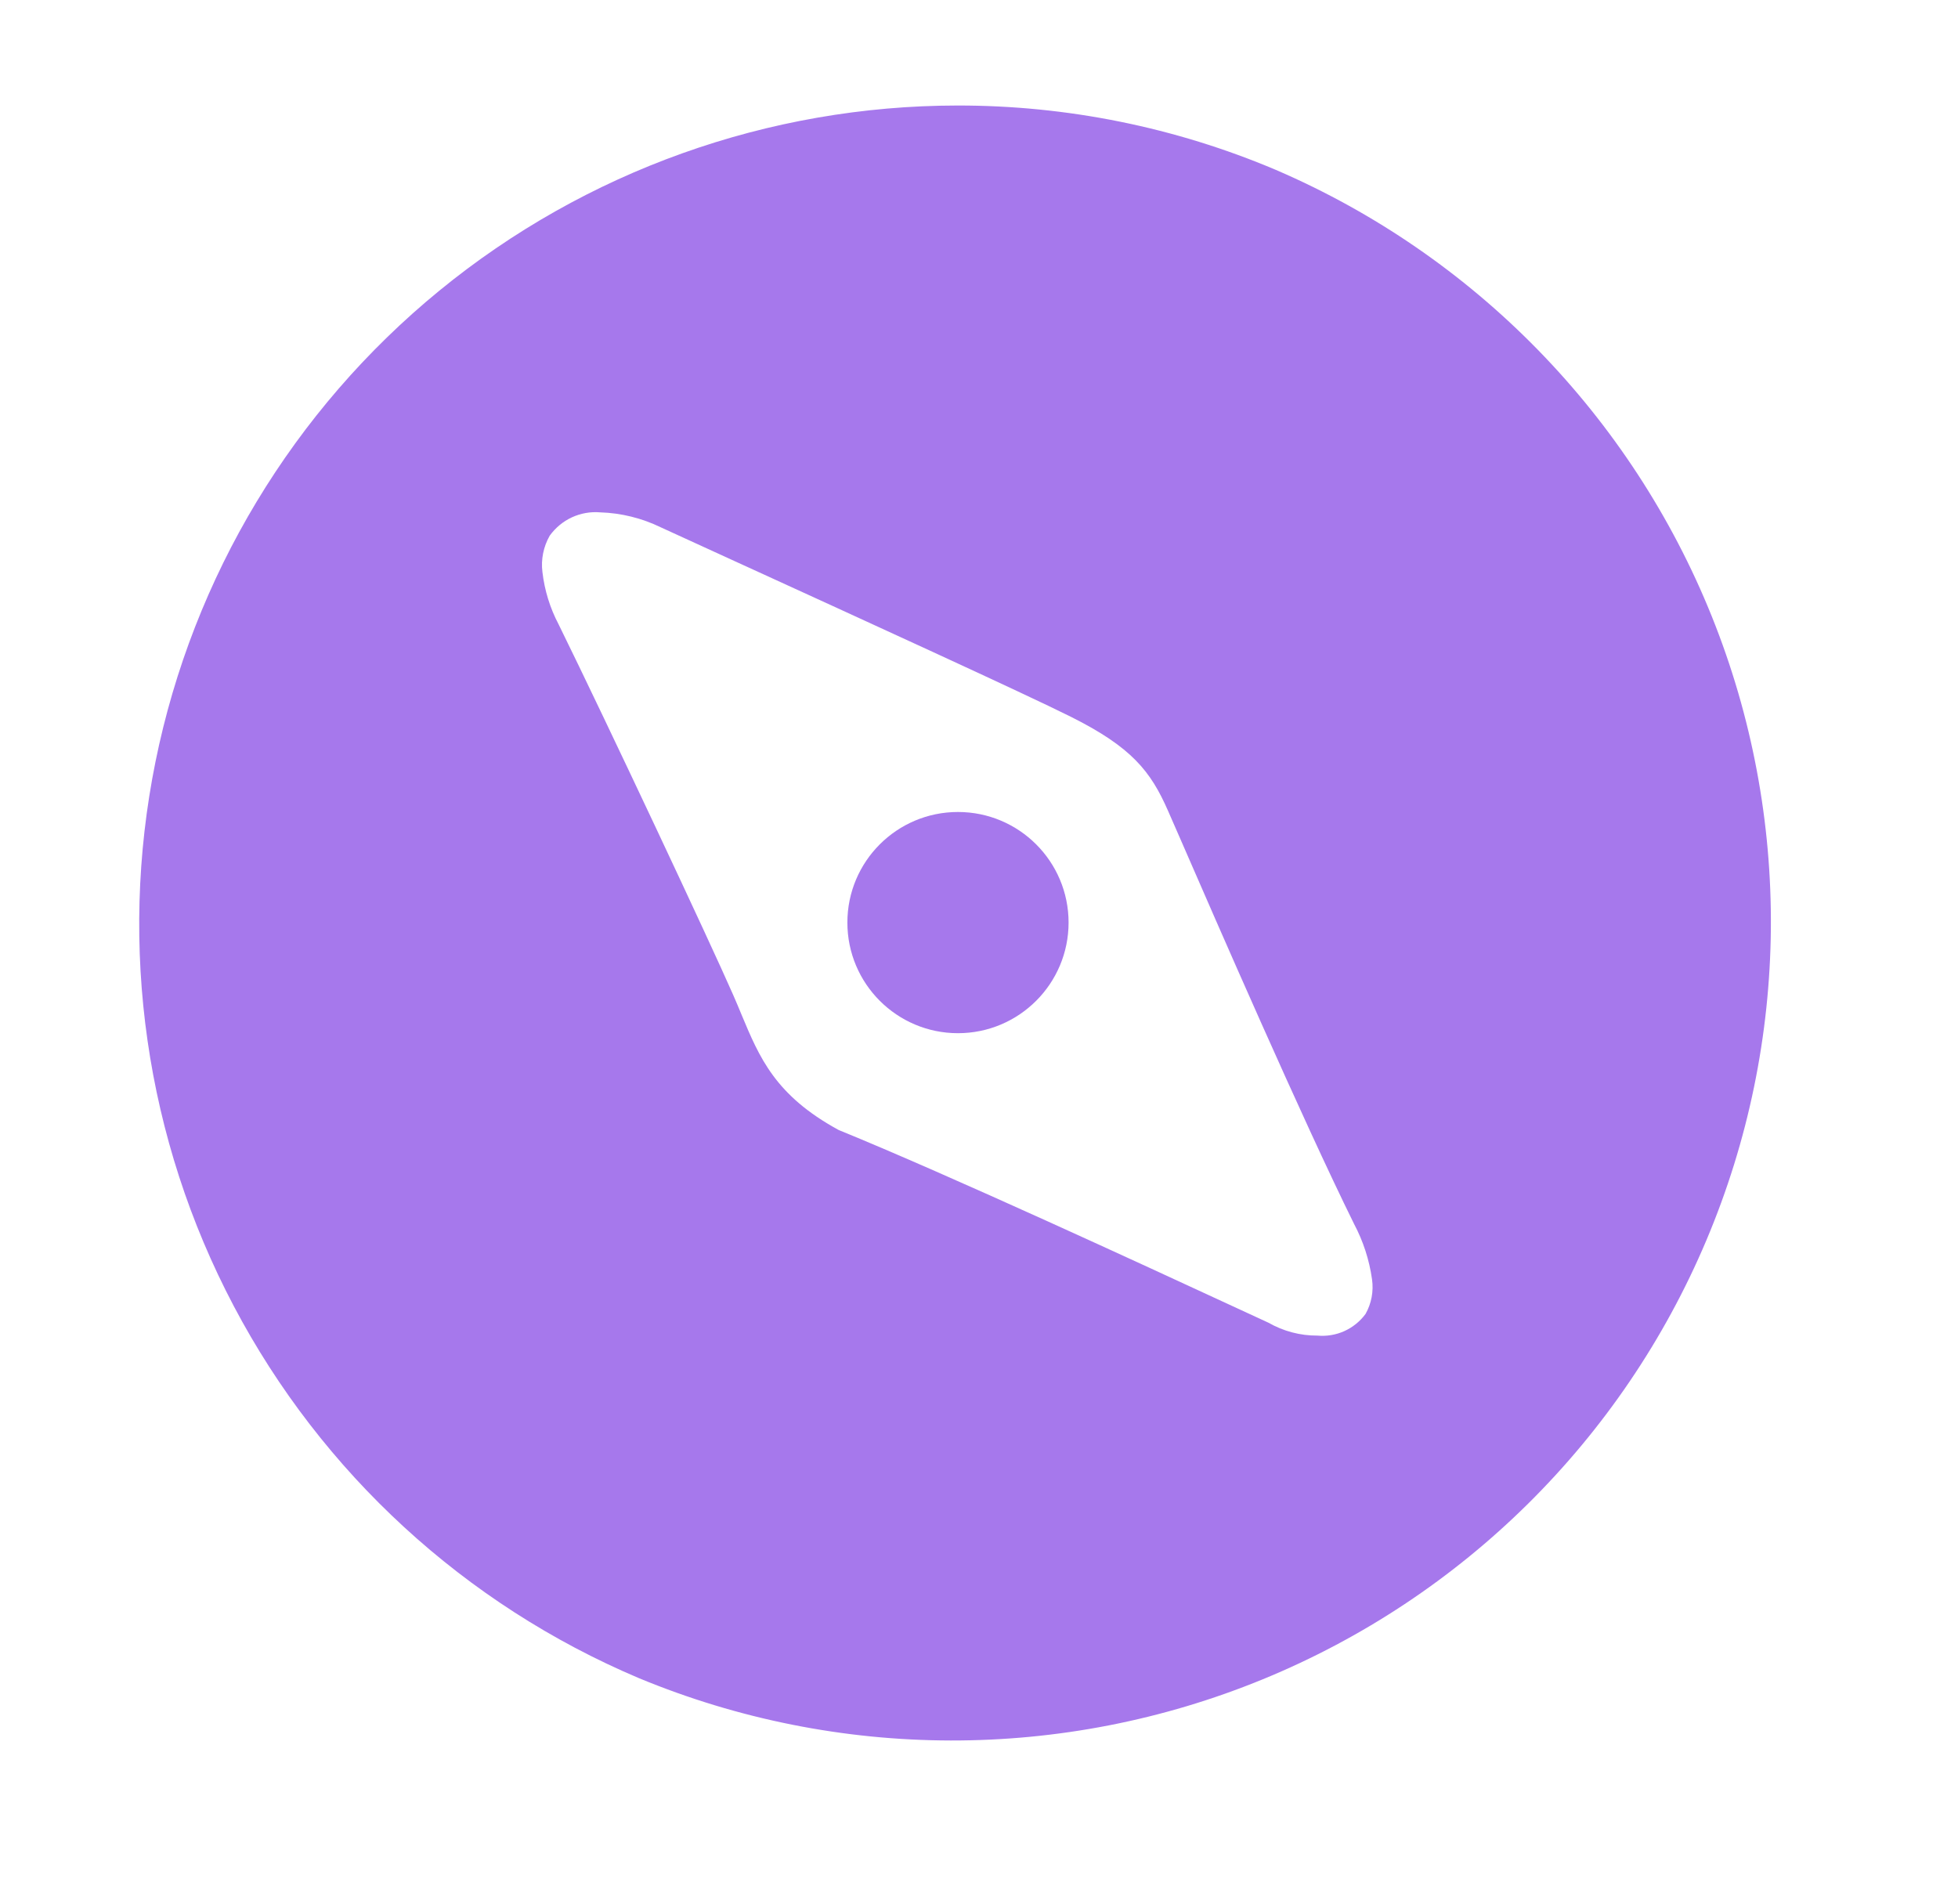 <svg width="36" height="35" viewBox="0 0 36 35" fill="none" xmlns="http://www.w3.org/2000/svg">
<path d="M17.601 1.94C14.13 1.943 10.766 3.145 8.079 5.343C5.392 7.542 3.548 10.601 2.859 14.004C2.17 17.406 2.678 20.942 4.298 24.013C5.917 27.083 8.548 29.5 11.745 30.853C15.416 32.375 19.541 32.383 23.218 30.875C26.895 29.367 29.827 26.466 31.373 22.805C32.92 19.144 32.956 15.02 31.473 11.332C29.989 7.645 27.108 4.694 23.457 3.123C21.605 2.339 19.613 1.937 17.601 1.94ZM24.224 24.556C23.908 24.558 23.597 24.476 23.322 24.319C23.21 24.268 22.983 24.163 22.67 24.018C21.111 23.297 17.461 21.608 15.42 20.776C14.253 20.14 13.965 19.448 13.63 18.646C13.583 18.532 13.534 18.414 13.481 18.294C13.06 17.331 11.167 13.302 10.272 11.482C10.113 11.181 10.012 10.854 9.973 10.516C9.944 10.285 9.992 10.051 10.107 9.849C10.212 9.704 10.352 9.587 10.514 9.512C10.677 9.437 10.856 9.405 11.034 9.42C11.421 9.432 11.801 9.526 12.149 9.695C12.509 9.861 13.067 10.116 13.713 10.411L13.716 10.412C15.763 11.348 18.858 12.762 19.688 13.178C20.808 13.738 21.156 14.18 21.474 14.904C21.522 15.011 21.604 15.201 21.709 15.441C22.375 16.971 23.935 20.555 24.896 22.503C25.064 22.82 25.176 23.164 25.226 23.52C25.258 23.74 25.216 23.965 25.107 24.158C25.006 24.295 24.872 24.403 24.718 24.473C24.563 24.543 24.393 24.571 24.224 24.556Z" fill="#A678EC"/>
<path d="M17.613 14.929C18.736 14.929 19.647 15.839 19.647 16.962C19.647 18.085 18.736 18.996 17.613 18.996C16.49 18.996 15.58 18.085 15.58 16.962C15.58 15.839 16.49 14.929 17.613 14.929Z" fill="#A678EC"/>
</svg>
